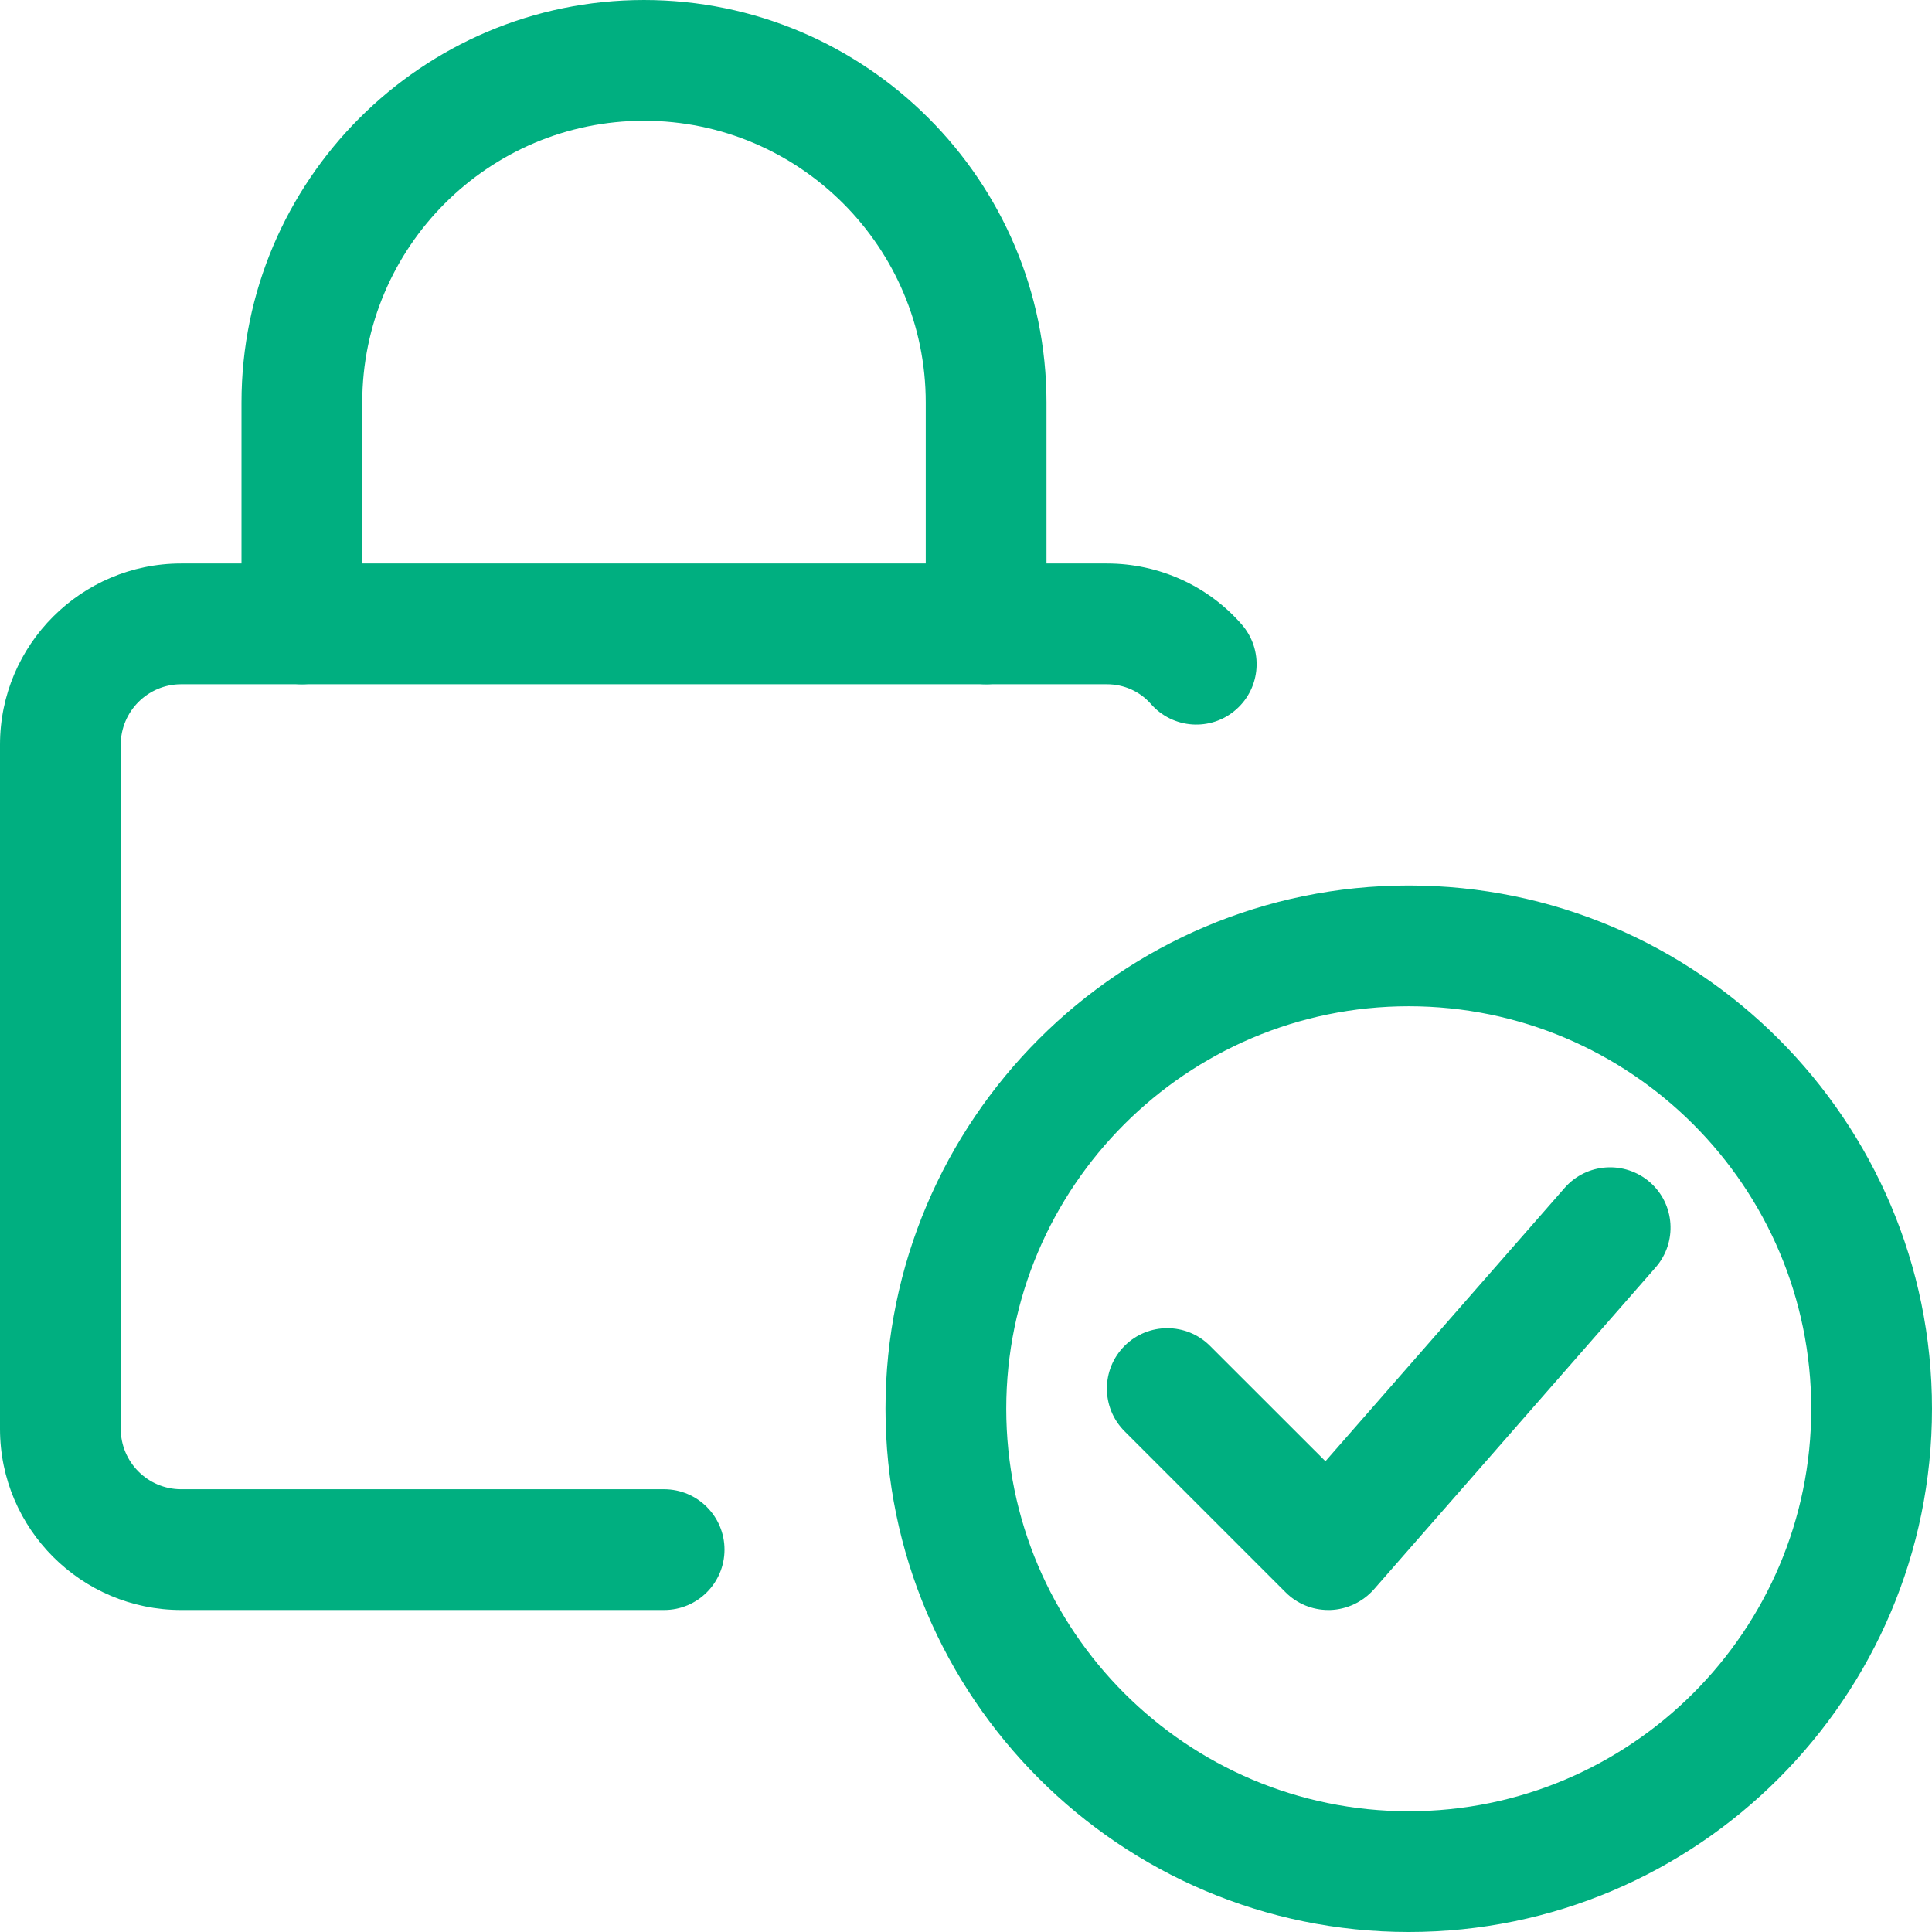 <?xml version="1.0"?>
<svg xmlns="http://www.w3.org/2000/svg" id="_x31__x2C_5" enable-background="new 0 0 24 24" height="512px" viewBox="0 0 24 24" width="512px" class=""><g><path d="m17.5 24c-3.584 0-6.5-2.916-6.5-6.5s2.916-6.5 6.5-6.5 6.5 2.916 6.5 6.5-2.916 6.5-6.5 6.5zm0-11.5c-2.757 0-5 2.243-5 5s2.243 5 5 5 5-2.243 5-5-2.243-5-5-5z" data-original="#000000" class="active-path" data-old_color="#000000" fill="#00AF80"/><path d="m16.5 20c-.198 0-.39-.079-.53-.22l-2-2c-.293-.293-.293-.768 0-1.061s.768-.293 1.061 0l1.434 1.433 2.972-3.396c.274-.312.747-.341 1.059-.07.312.272.343.747.07 1.059l-3.5 4c-.138.155-.334.248-.541.255-.008 0-.017 0-.025 0z" data-original="#000000" class="active-path" data-old_color="#000000" fill="#00AF80"/><path d="m8.25 20h-6c-1.24 0-2.25-1.01-2.25-2.25v-8.5c0-1.24 1.01-2.25 2.25-2.25h11.5c.645 0 1.255.275 1.675.757.272.312.241.785-.071 1.058-.31.273-.785.242-1.058-.071-.136-.155-.334-.244-.546-.244h-11.5c-.413 0-.75.337-.75.75v8.5c0 .413.337.75.75.75h6c.414 0 .75.336.75.75s-.336.75-.75.75z" data-original="#000000" class="active-path" data-old_color="#000000" fill="#00AF80"/><path d="m12.25 8.5c-.414 0-.75-.336-.75-.75v-2.75c0-1.93-1.57-3.5-3.5-3.5s-3.5 1.57-3.5 3.5v2.75c0 .414-.336.75-.75.75s-.75-.336-.75-.75v-2.75c0-2.757 2.243-5 5-5s5 2.243 5 5v2.75c0 .414-.336.75-.75.75z" data-original="#000000" class="active-path" data-old_color="#000000" fill="#00AF80"/></g> </svg>
